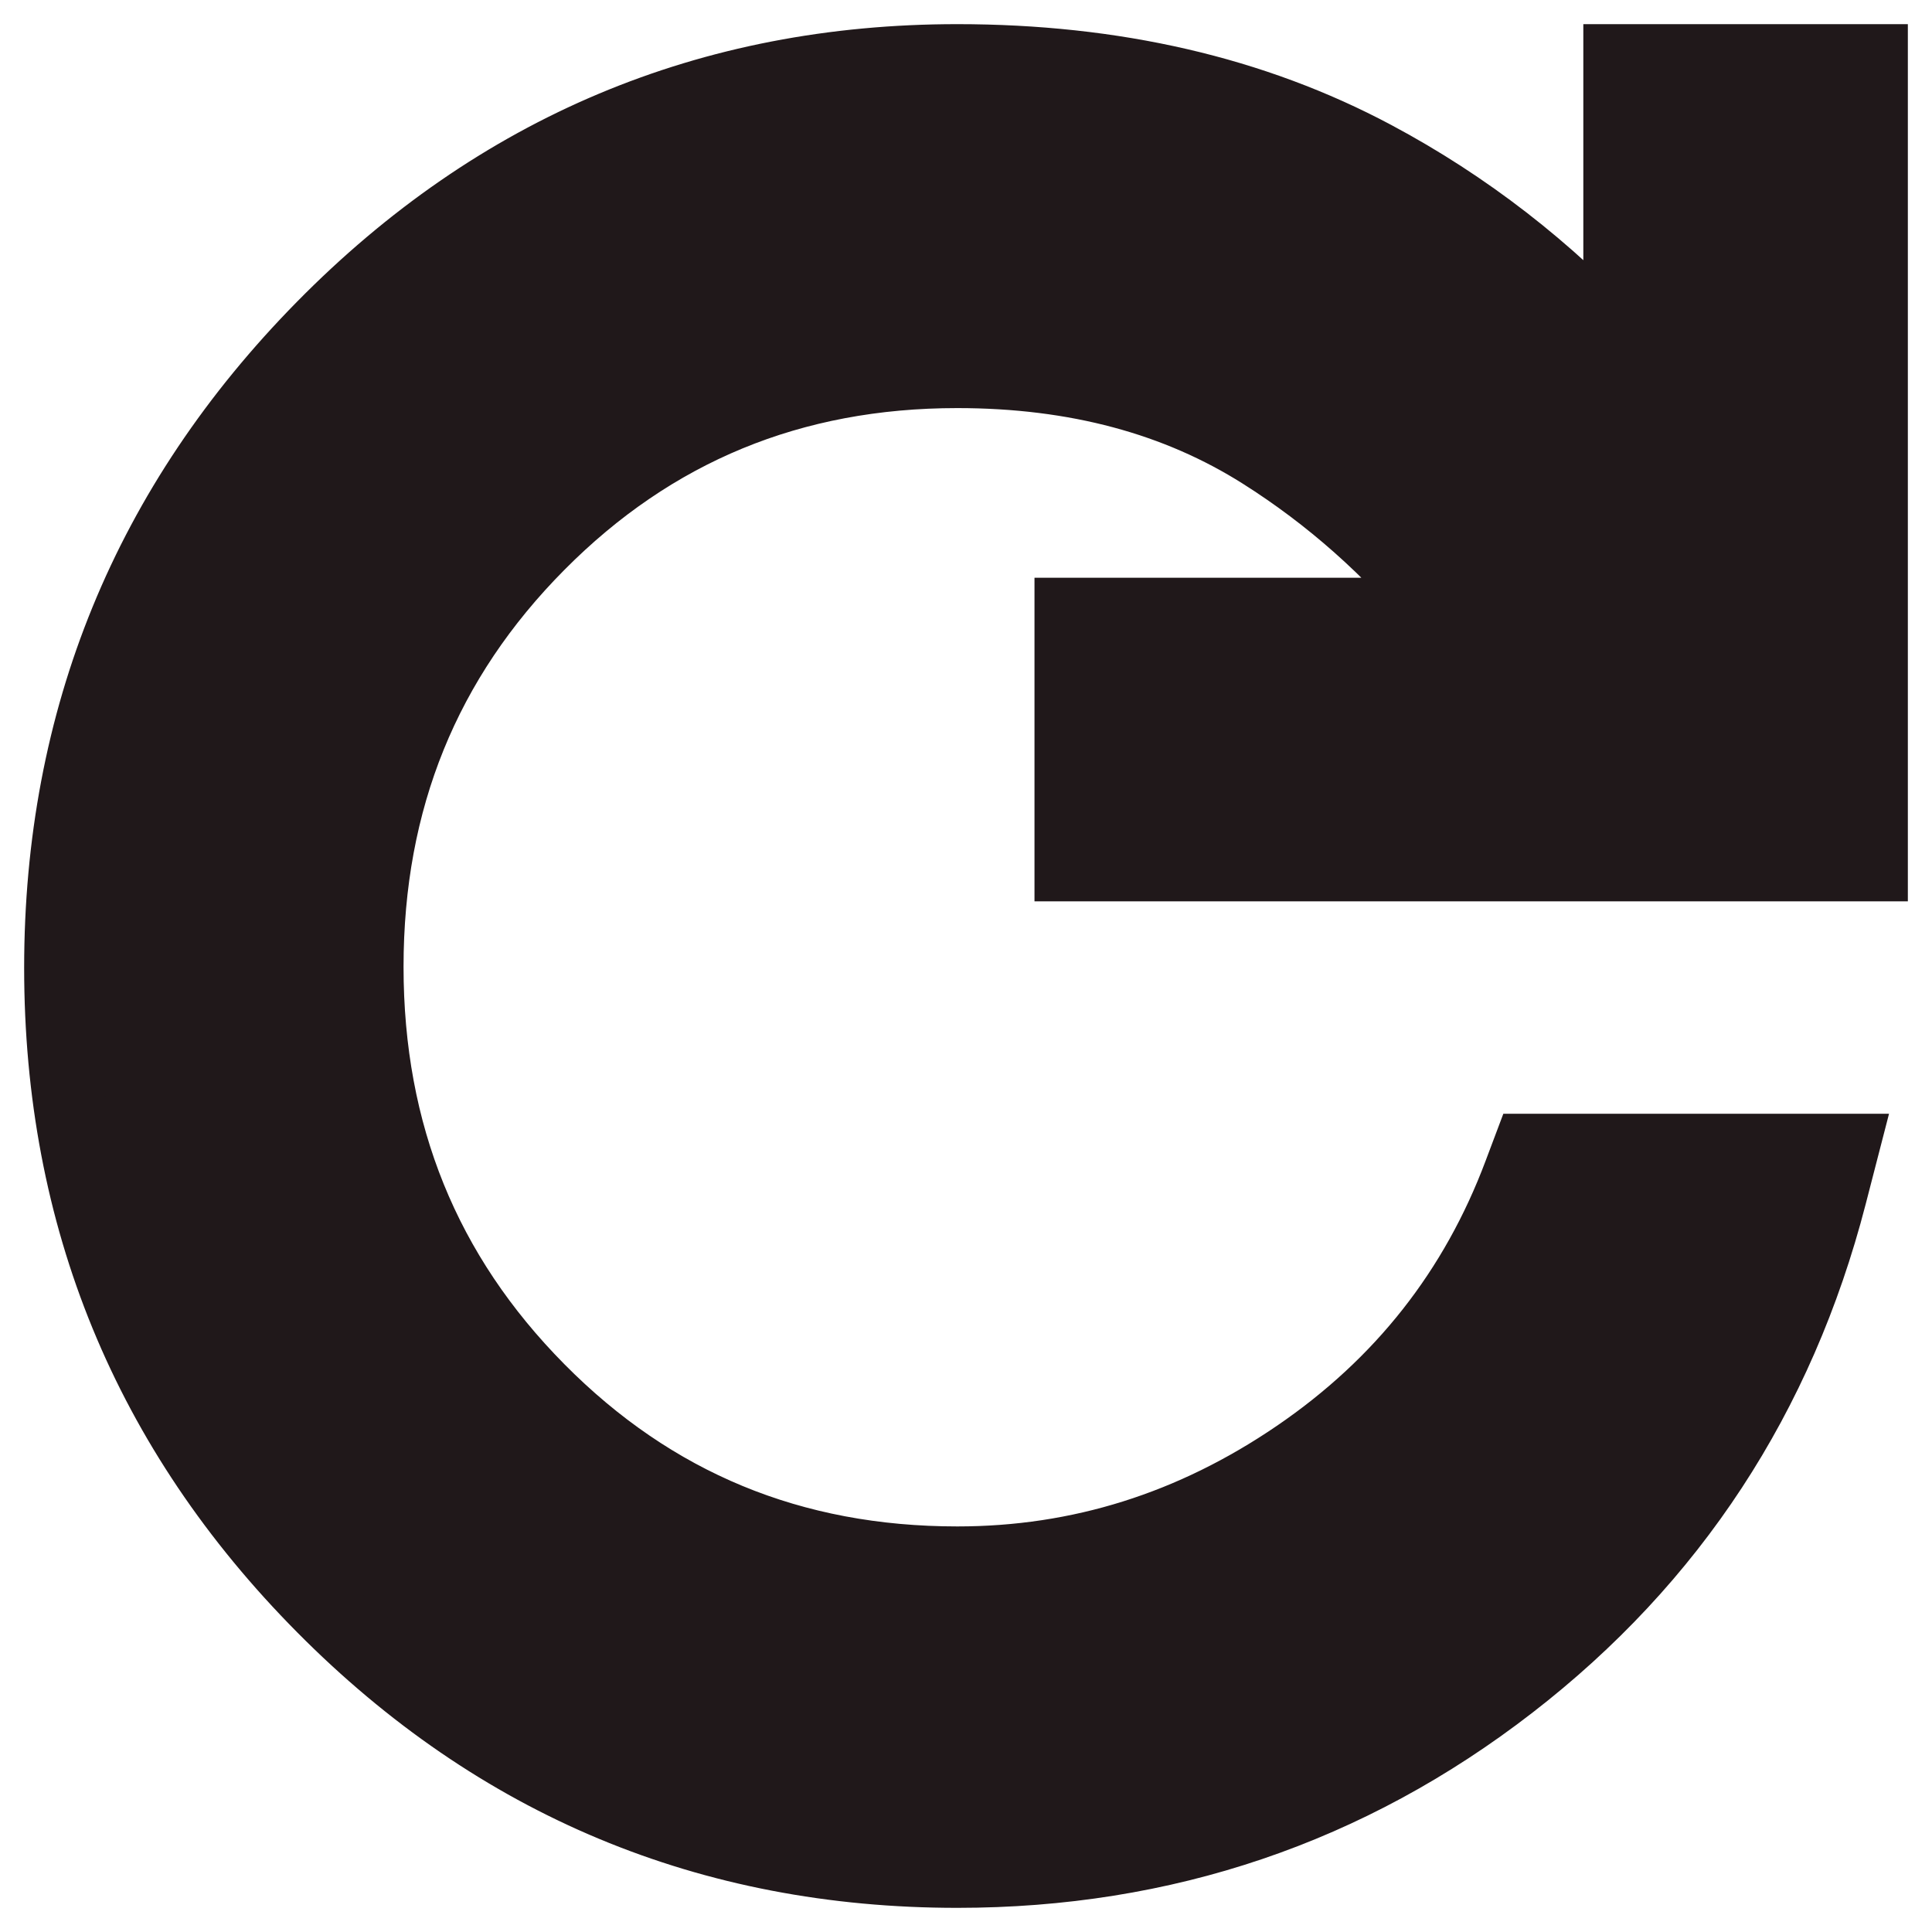 <svg width="40" height="40" viewBox="0 0 40 40" fill="none" xmlns="http://www.w3.org/2000/svg">
<path d="M29.886 12.712H22.918H22.168V13.462V17.161V17.911H22.918H38H38.75V17.161V2V1.25H38H34.281H33.531V2V7.181C32.042 5.574 30.35 4.262 28.457 3.252C25.943 1.91 23.056 1.25 19.819 1.25C14.693 1.25 10.3 3.099 6.682 6.775C3.066 10.449 1.25 14.884 1.25 20.039C1.25 25.194 3.066 29.617 6.684 33.266C10.302 36.916 14.694 38.75 19.819 38.75C24.097 38.75 27.922 37.455 31.266 34.868C34.611 32.281 36.826 28.899 37.9 24.746L38.142 23.809H37.174H32.164H31.644L31.461 24.295C30.552 26.719 29.023 28.662 26.86 30.139C24.69 31.62 22.349 32.353 19.821 32.353C16.393 32.353 13.519 31.163 11.152 28.772C8.786 26.381 7.605 23.478 7.605 20.017C7.605 16.556 8.785 13.656 11.152 11.271C13.517 8.887 16.391 7.699 19.819 7.699C22.282 7.699 24.376 8.269 26.133 9.381C27.541 10.271 28.792 11.38 29.886 12.712Z" fill="#20181A" stroke="#20181A" stroke-width="1.5"/>
</svg>
